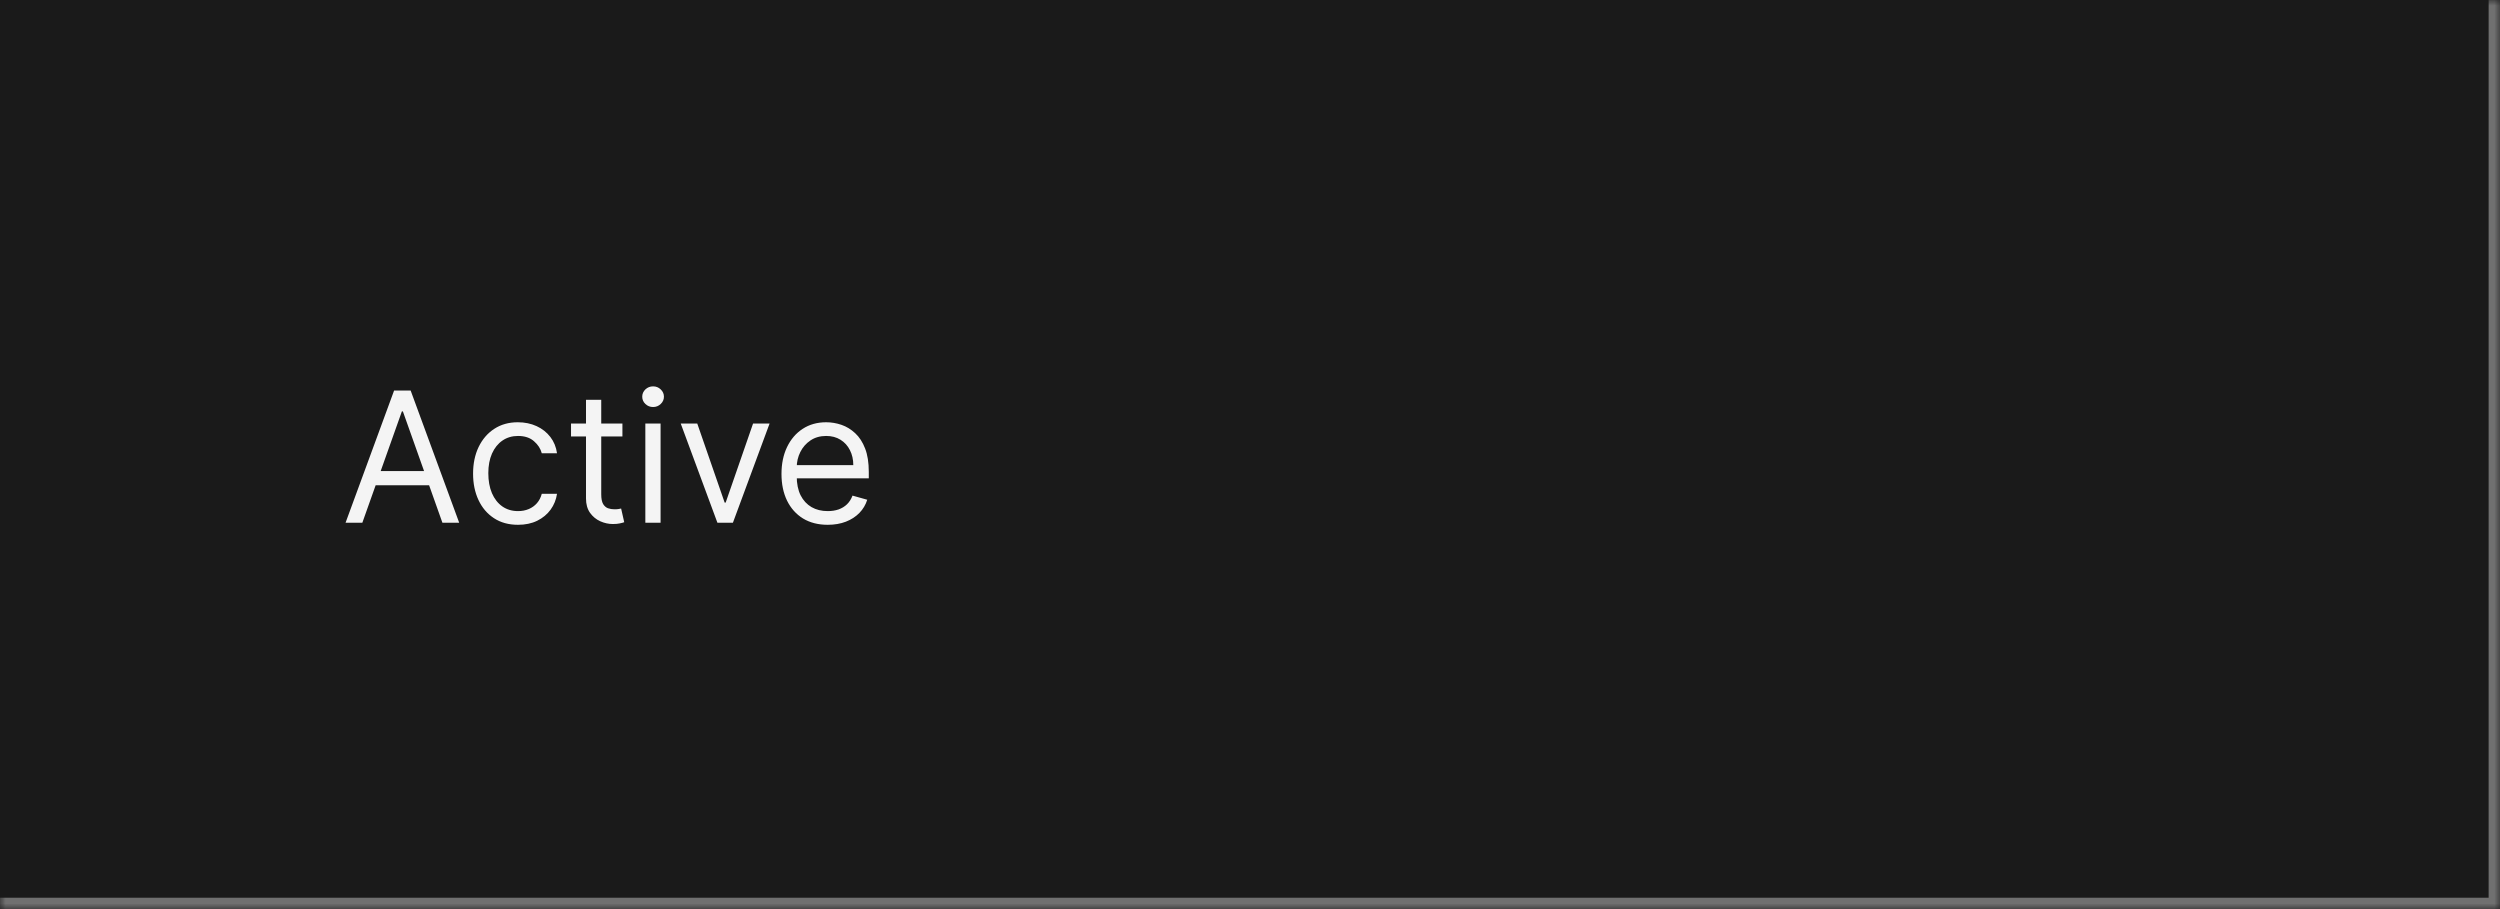 <svg width="220" height="80" viewBox="0 0 220 80" fill="none" xmlns="http://www.w3.org/2000/svg">
<mask id="path-1-inside-1_2110_46807" fill="white">
<path d="M0 0H220V80H0V0Z"/>
</mask>
<path d="M0 0H220V80H0V0Z" fill="#1A1A1A"/>
<path d="M220 80V81H221V80H220ZM219 0V80H221V0H219ZM220 79H0V81H220V79Z" fill="#707070" mask="url(#path-1-inside-1_2110_46807)"/>
<path d="M31.886 46H30.409L34.682 34.364H36.136L40.409 46H38.932L35.455 36.205H35.364L31.886 46ZM32.432 41.455H38.386V42.705H32.432V41.455ZM45.585 46.182C44.767 46.182 44.062 45.989 43.472 45.602C42.881 45.216 42.426 44.684 42.108 44.006C41.79 43.328 41.631 42.553 41.631 41.682C41.631 40.795 41.794 40.013 42.119 39.335C42.449 38.653 42.907 38.121 43.494 37.739C44.085 37.352 44.775 37.159 45.562 37.159C46.176 37.159 46.729 37.273 47.222 37.5C47.714 37.727 48.117 38.045 48.432 38.455C48.746 38.864 48.941 39.341 49.017 39.886H47.676C47.574 39.489 47.347 39.136 46.994 38.83C46.646 38.519 46.176 38.364 45.585 38.364C45.062 38.364 44.604 38.5 44.21 38.773C43.82 39.042 43.515 39.422 43.295 39.915C43.08 40.403 42.972 40.977 42.972 41.636C42.972 42.311 43.078 42.898 43.29 43.398C43.506 43.898 43.809 44.286 44.199 44.562C44.593 44.839 45.055 44.977 45.585 44.977C45.934 44.977 46.25 44.917 46.534 44.795C46.818 44.674 47.059 44.5 47.256 44.273C47.453 44.045 47.593 43.773 47.676 43.455H49.017C48.941 43.97 48.754 44.434 48.455 44.847C48.159 45.256 47.767 45.581 47.278 45.824C46.794 46.062 46.229 46.182 45.585 46.182ZM54.773 37.273V38.409H50.25V37.273H54.773ZM51.568 35.182H52.909V43.5C52.909 43.879 52.964 44.163 53.074 44.352C53.188 44.538 53.331 44.663 53.506 44.727C53.684 44.788 53.871 44.818 54.068 44.818C54.216 44.818 54.337 44.811 54.432 44.795C54.526 44.776 54.602 44.761 54.659 44.75L54.932 45.955C54.841 45.989 54.714 46.023 54.551 46.057C54.388 46.095 54.182 46.114 53.932 46.114C53.553 46.114 53.182 46.032 52.818 45.869C52.458 45.706 52.159 45.458 51.92 45.125C51.686 44.792 51.568 44.371 51.568 43.864V35.182ZM56.79 46V37.273H58.131V46H56.79ZM57.472 35.818C57.21 35.818 56.985 35.729 56.795 35.551C56.61 35.373 56.517 35.159 56.517 34.909C56.517 34.659 56.61 34.445 56.795 34.267C56.985 34.089 57.21 34 57.472 34C57.733 34 57.956 34.089 58.142 34.267C58.331 34.445 58.426 34.659 58.426 34.909C58.426 35.159 58.331 35.373 58.142 35.551C57.956 35.729 57.733 35.818 57.472 35.818ZM67.723 37.273L64.496 46H63.132L59.905 37.273H61.359L63.769 44.227H63.859L66.269 37.273H67.723ZM72.84 46.182C71.999 46.182 71.273 45.996 70.663 45.625C70.057 45.25 69.59 44.727 69.26 44.057C68.934 43.383 68.771 42.599 68.771 41.705C68.771 40.811 68.934 40.023 69.26 39.341C69.59 38.655 70.048 38.121 70.635 37.739C71.226 37.352 71.915 37.159 72.703 37.159C73.158 37.159 73.606 37.235 74.05 37.386C74.493 37.538 74.896 37.784 75.26 38.125C75.624 38.462 75.913 38.909 76.129 39.466C76.345 40.023 76.453 40.708 76.453 41.523V42.091H69.726V40.932H75.09C75.09 40.439 74.991 40 74.794 39.614C74.601 39.227 74.324 38.922 73.965 38.699C73.608 38.475 73.188 38.364 72.703 38.364C72.169 38.364 71.707 38.496 71.317 38.761C70.93 39.023 70.633 39.364 70.425 39.784C70.216 40.205 70.112 40.655 70.112 41.136V41.909C70.112 42.568 70.226 43.127 70.453 43.585C70.684 44.04 71.004 44.386 71.413 44.625C71.822 44.86 72.298 44.977 72.84 44.977C73.192 44.977 73.51 44.928 73.794 44.83C74.082 44.727 74.33 44.576 74.538 44.375C74.747 44.17 74.908 43.917 75.021 43.614L76.317 43.977C76.18 44.417 75.951 44.803 75.629 45.136C75.307 45.466 74.91 45.724 74.436 45.909C73.963 46.091 73.43 46.182 72.84 46.182Z" fill="white" fill-opacity="0.95"/>
</svg>

